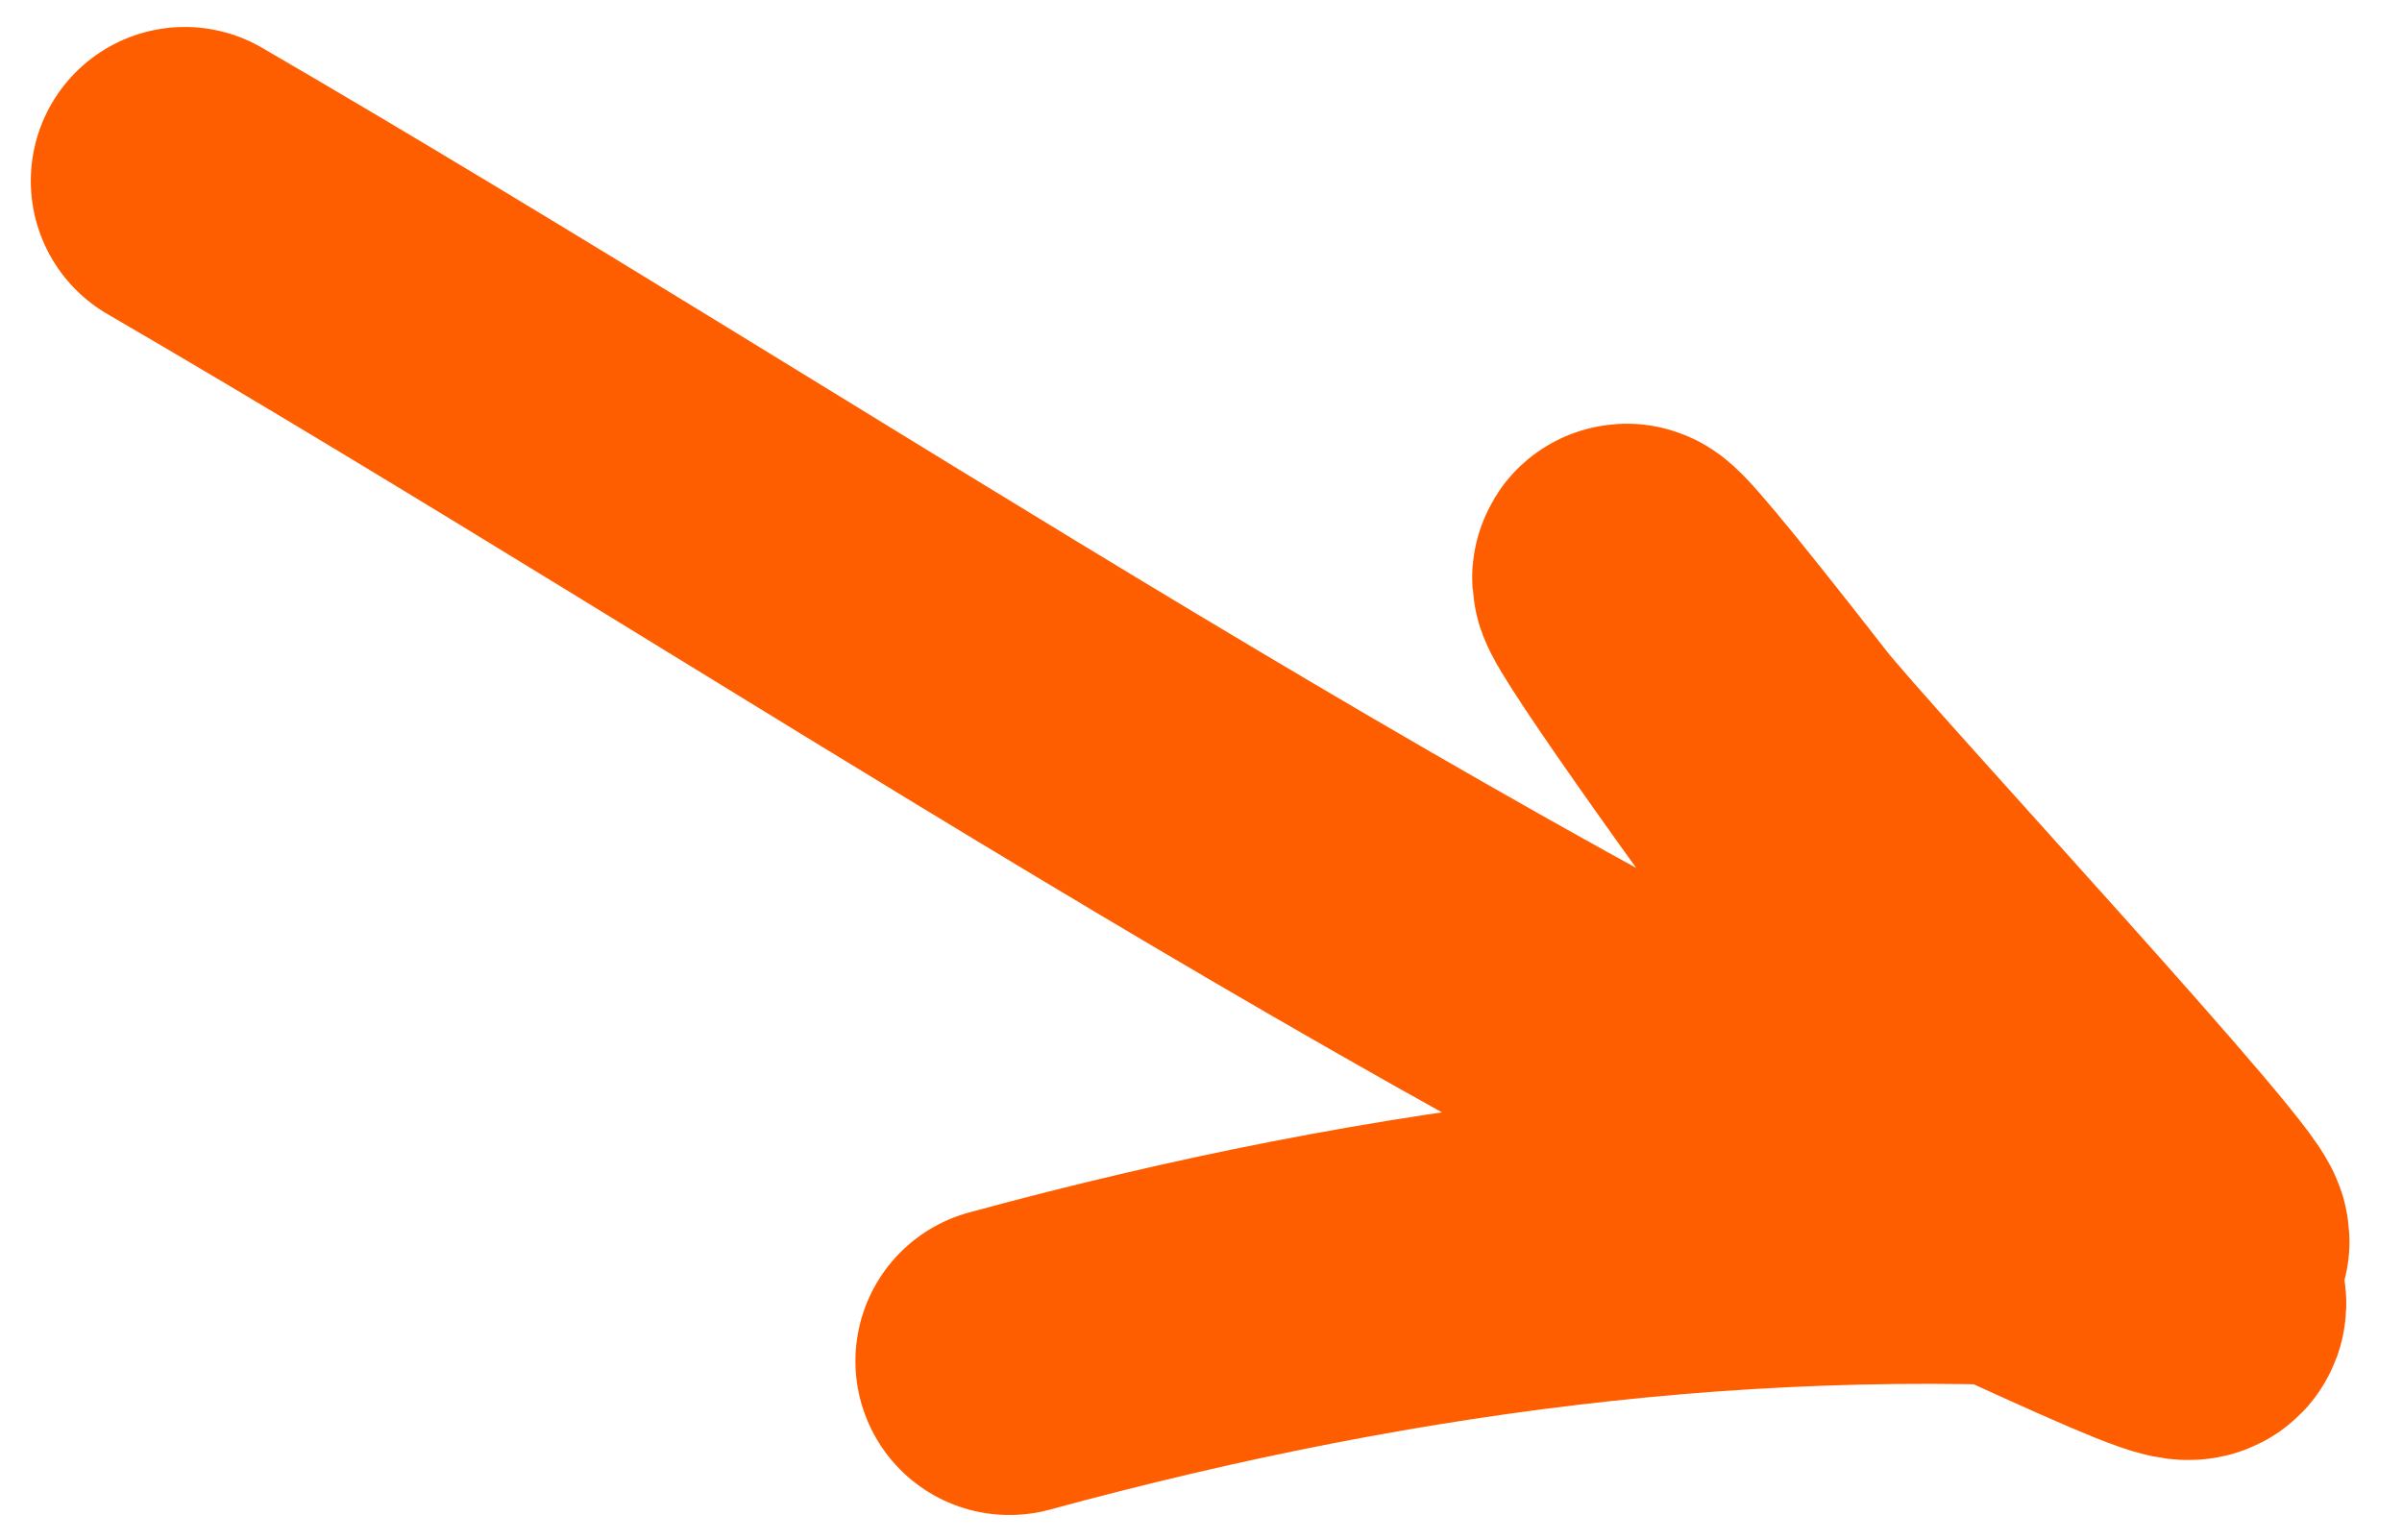 <svg width="39" height="25" viewBox="0 0 39 25" fill="none" xmlns="http://www.w3.org/2000/svg">
<path d="M3 2.938C12.945 8.723 23.118 15.712 33.621 20.448C36.708 21.839 35.762 21.278 33.599 19.11C31.681 17.189 22.111 3.702 28.669 12.12C29.441 13.111 36.04 20.209 35.629 20.171C29.046 19.563 22.717 20.38 16.389 22.101" stroke="#FE5E00" stroke-width="5" stroke-linecap="round"/>
</svg>
